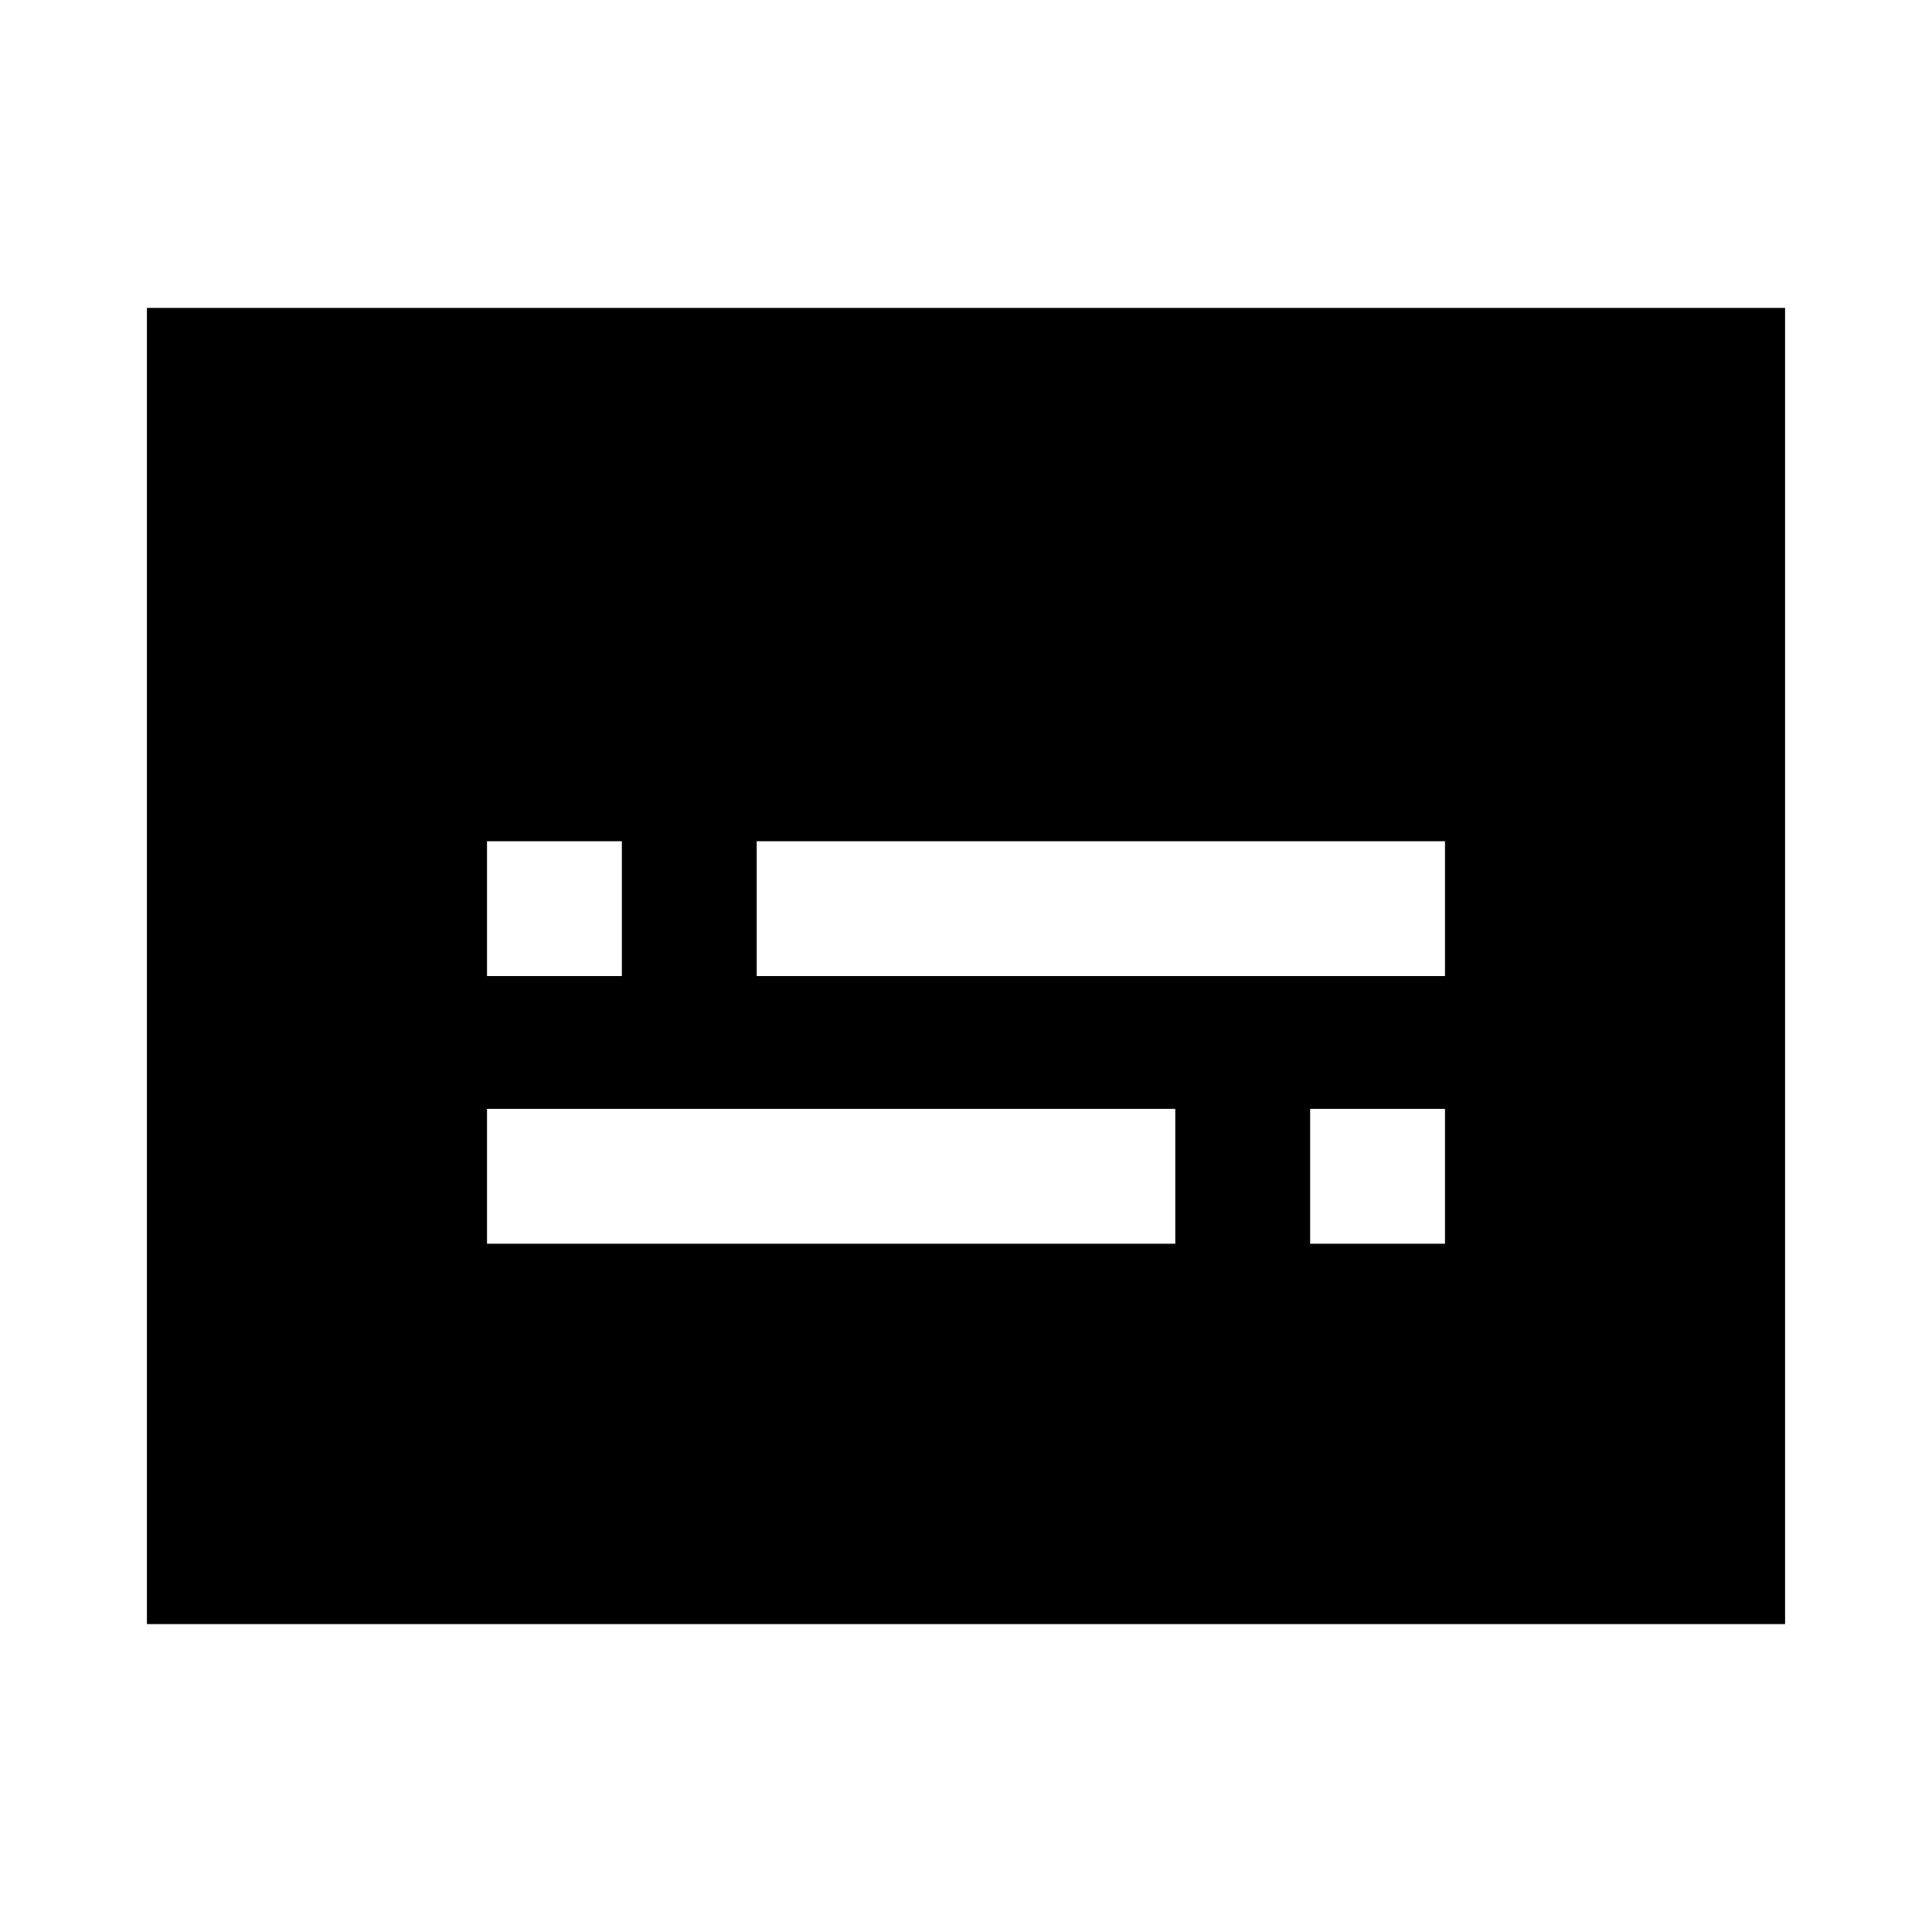 <svg xmlns="http://www.w3.org/2000/svg" height="40" width="40"><path d="M10.083 20.208h2.792v-2.791h-2.792Zm0 5.542h14.25v-2.792h-14.25Zm17.042 0h2.792v-2.792h-2.792Zm-11.458-5.542h14.25v-2.791h-14.25ZM3.042 33.625V6.375h33.916v27.25Z"/></svg>